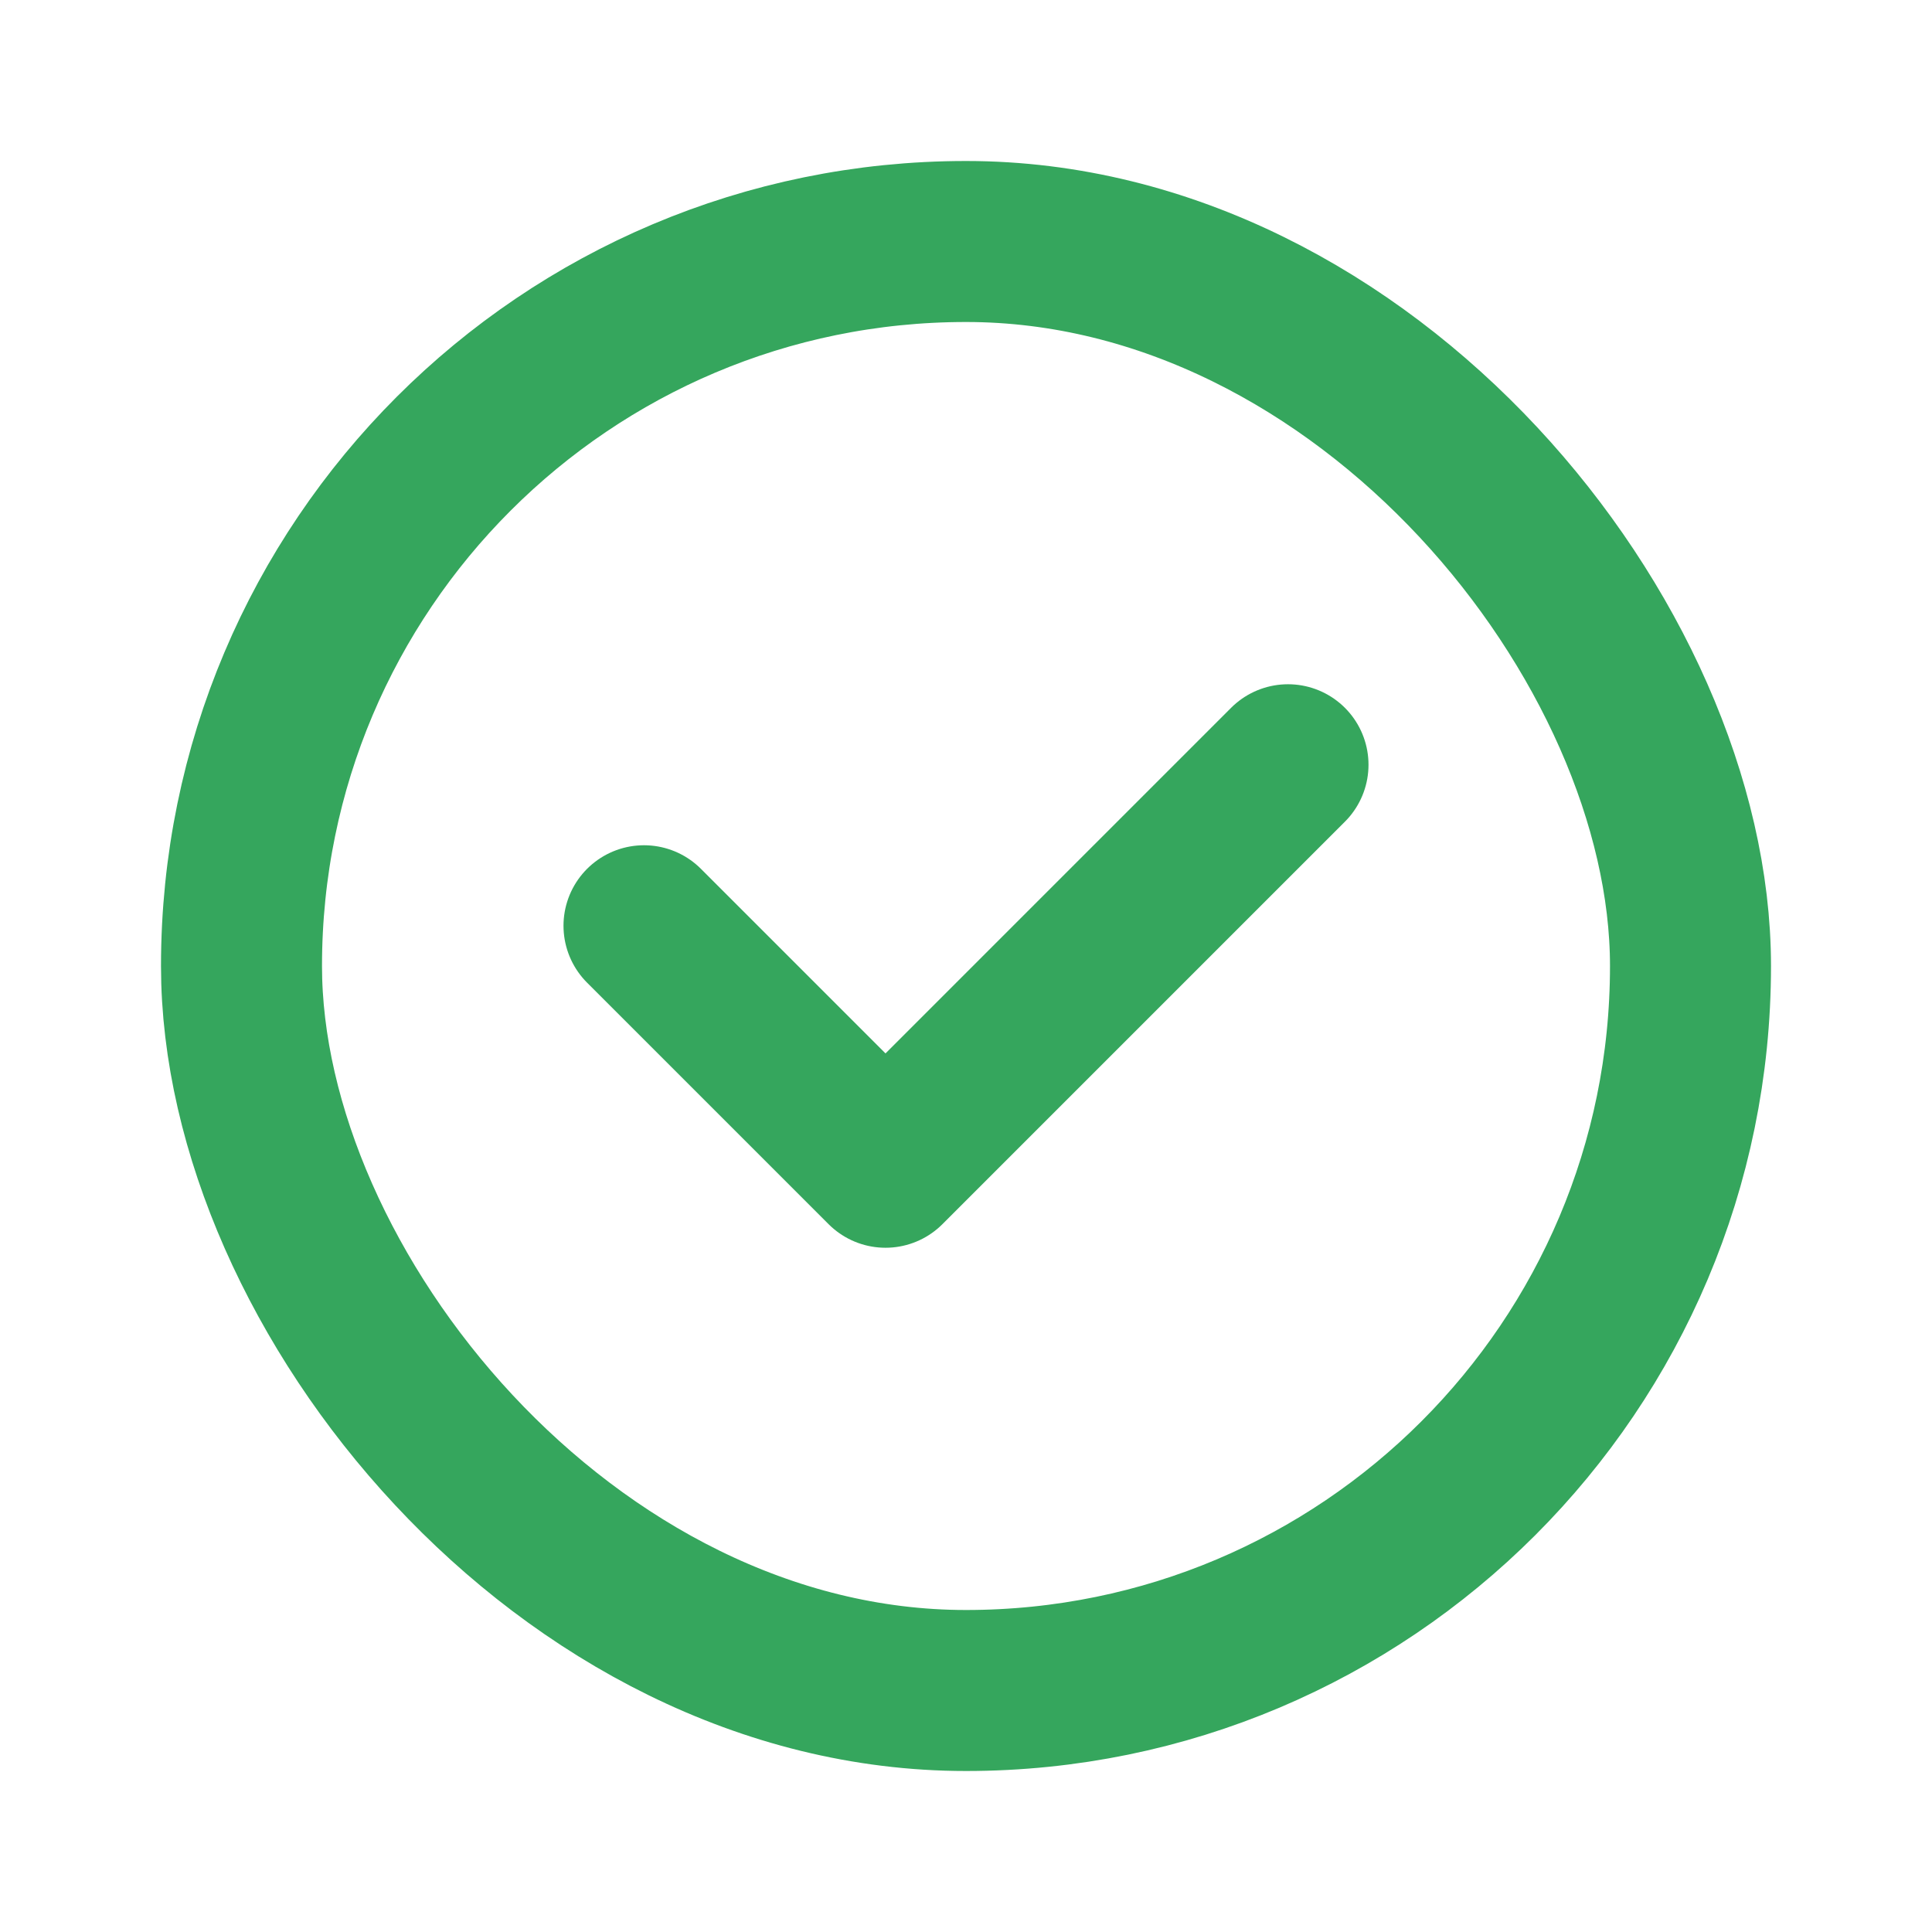 <svg fill="#000000" width="110px" height="110px" viewBox="0 0 24 24" id="check-mark-circle" data-name="Line Color"
    xmlns="http://www.w3.org/2000/svg" class="icon line-color">
    <g id="SVGRepo_bgCarrier" stroke-width="0"></g>
    <g id="SVGRepo_tracerCarrier" stroke-linecap="round" stroke-linejoin="round"></g>
    <g id="SVGRepo_iconCarrier">
        <polyline id="secondary" points="8 11.5 11 14.5 16 9.5"
            style="fill: none; stroke: #35a65d; stroke-linecap: round; stroke-linejoin: round; stroke-width: 2;">
        </polyline>
        <rect id="primary" x="3" y="3" width="18" height="18" rx="9"
            style="fill: none; stroke: #35a65d; stroke-linecap: round; stroke-linejoin: round; stroke-width: 2;"></rect>
    </g>
</svg>
